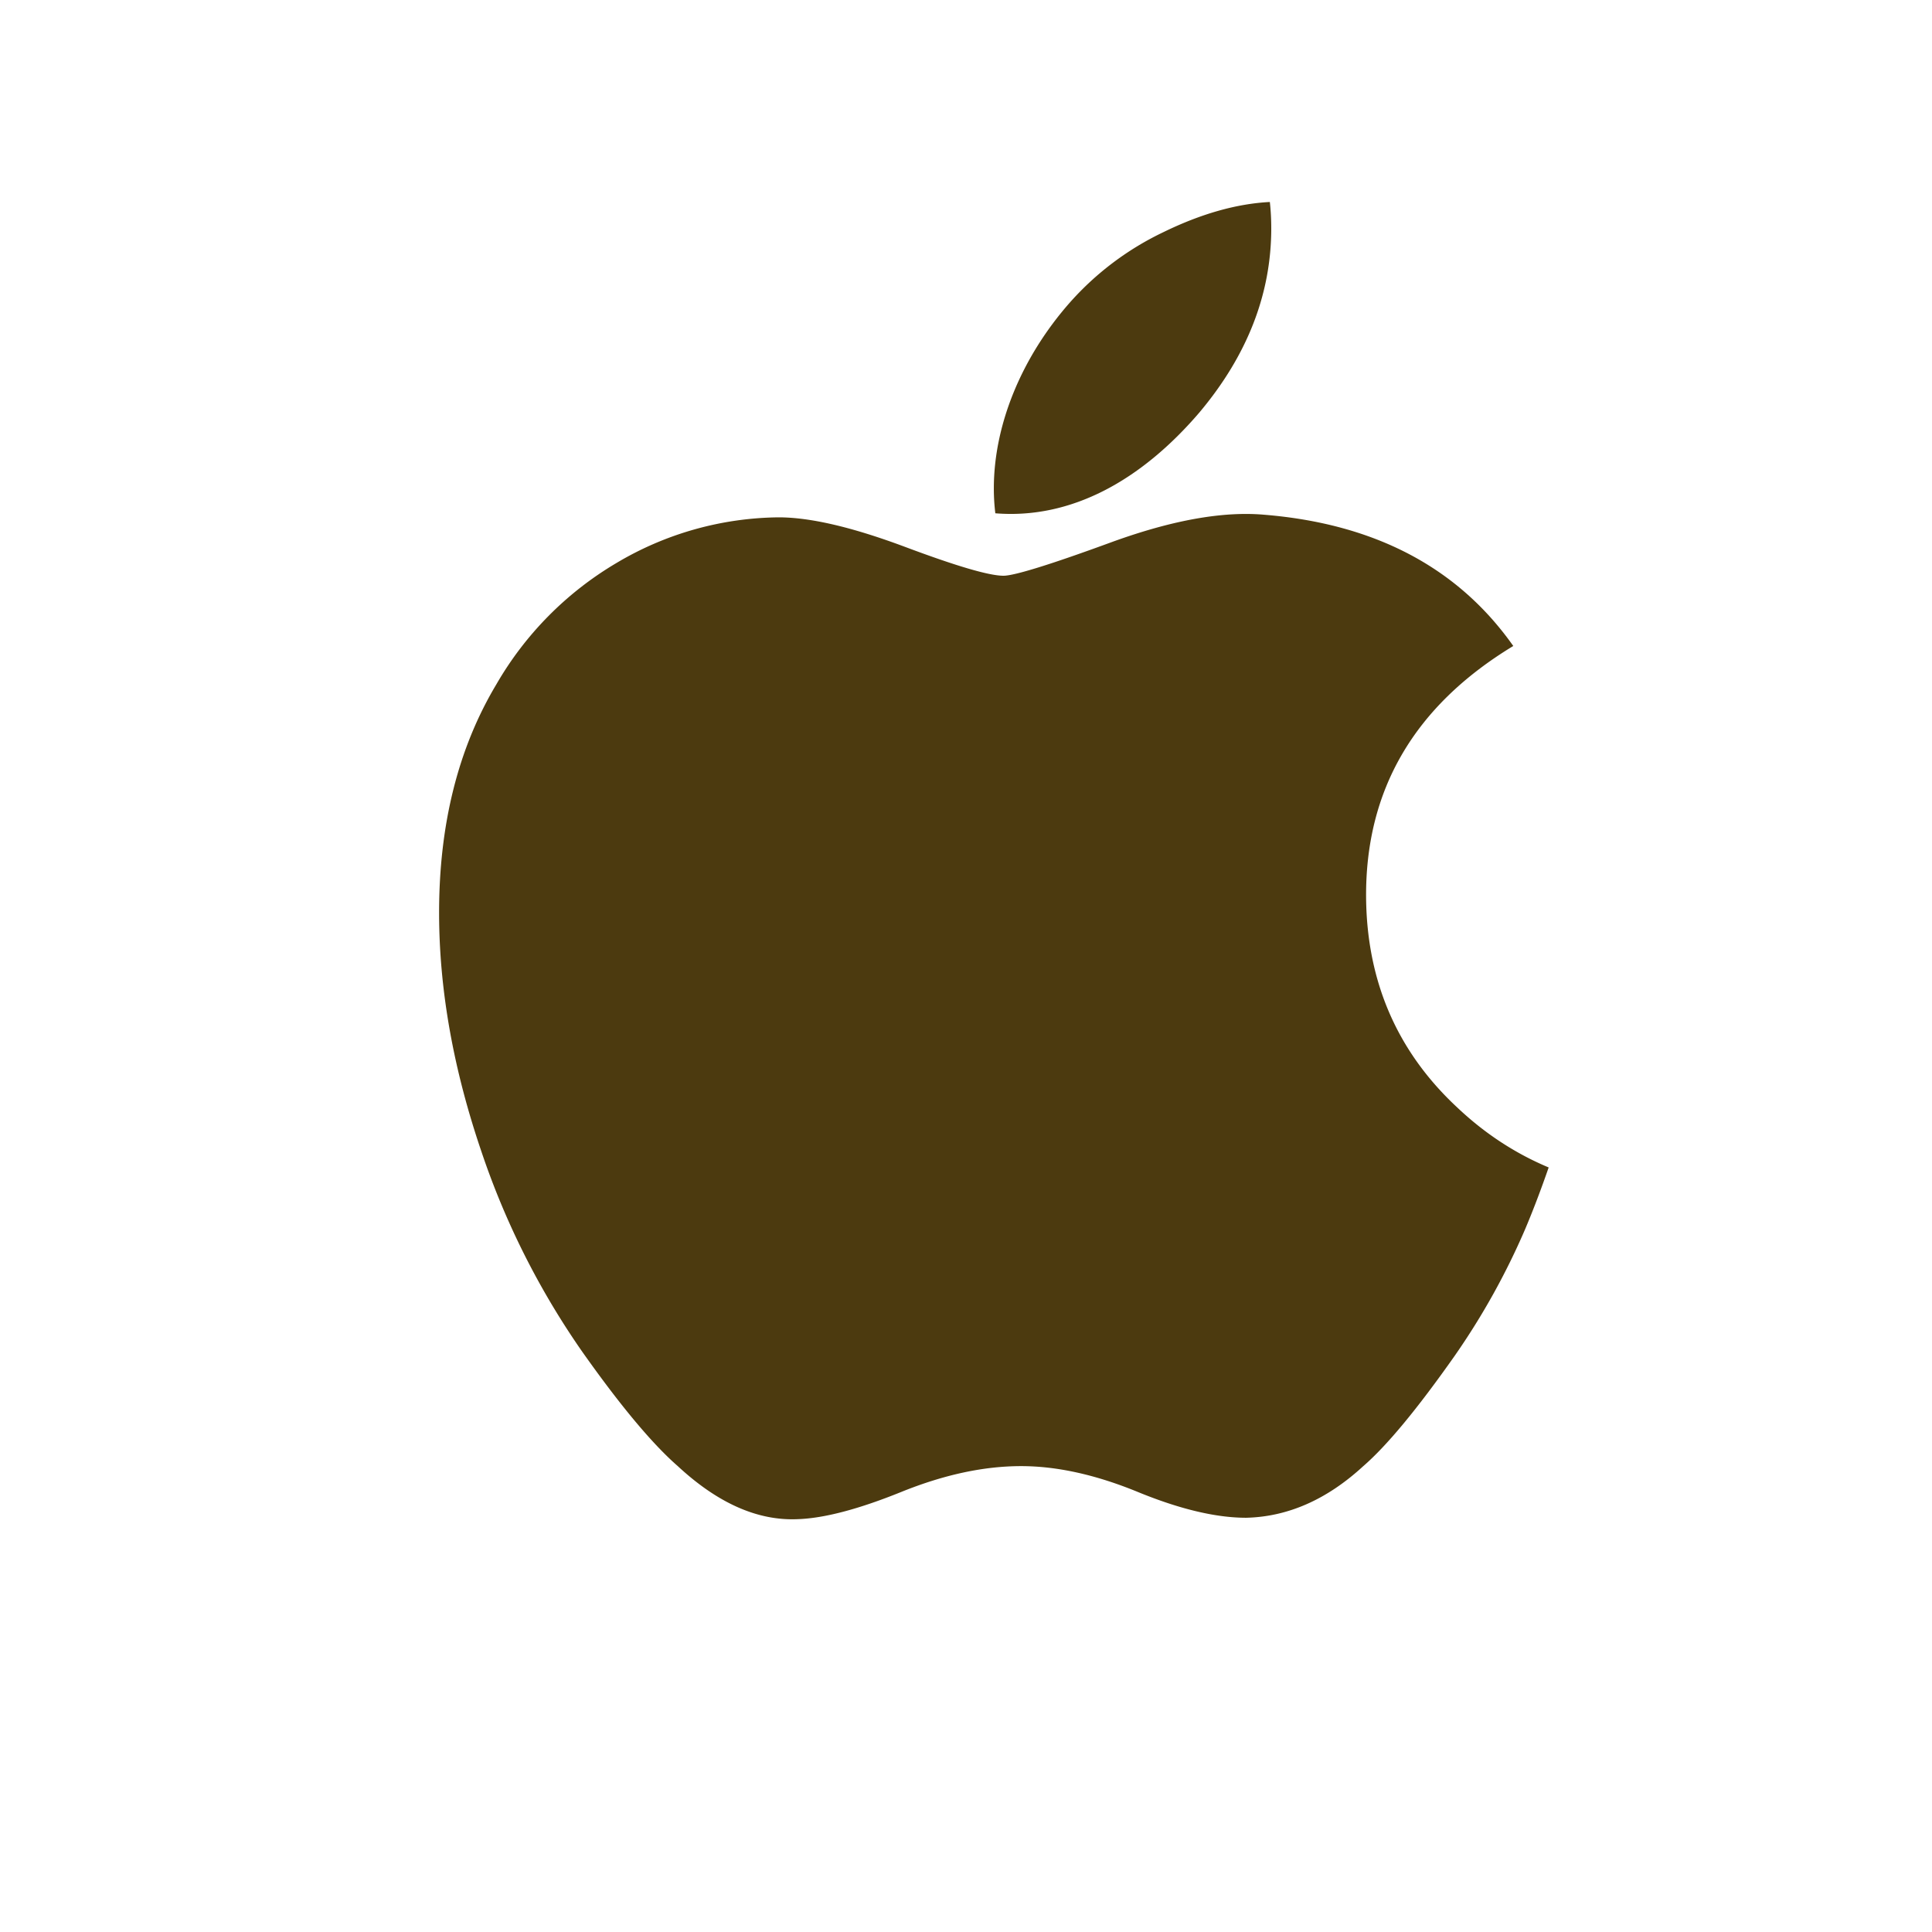 <svg xmlns="http://www.w3.org/2000/svg" width="22" height="22" viewBox="0 0 22 22">
    <path fill="#4C3A0F" fill-rule="nonzero" d="M17.37 13.99a8.156 8.156 0 0 1-.806 1.45c-.425.604-.772 1.023-1.04 1.255-.414.381-.859.577-1.334.588-.342 0-.754-.097-1.234-.294-.48-.197-.923-.294-1.328-.294-.424 0-.878.097-1.365.294-.487.197-.88.3-1.18.31-.456.02-.91-.182-1.365-.604-.29-.253-.652-.686-1.086-1.3a8.99 8.99 0 0 1-1.15-2.282C5.163 12.177 5 11.27 5 10.393c0-1.006.217-1.873.652-2.6a3.826 3.826 0 0 1 1.366-1.381 3.675 3.675 0 0 1 1.847-.521c.363 0 .838.112 1.429.332.589.221.967.333 1.133.333.124 0 .544-.13 1.257-.392.673-.242 1.242-.343 1.707-.303 1.262.102 2.21.6 2.841 1.495-1.129.684-1.687 1.642-1.676 2.87.01.958.358 1.754 1.04 2.387.31.293.655.52 1.039.681-.084.242-.171.473-.265.696zM14.476 2.6c0 .75-.274 1.45-.82 2.099-.66.77-1.457 1.216-2.322 1.146a2.336 2.336 0 0 1-.017-.284c0-.72.313-1.491.87-2.121a3.35 3.35 0 0 1 1.06-.796c.428-.209.832-.324 1.213-.344.011.1.016.2.016.3z"/>
</svg>
